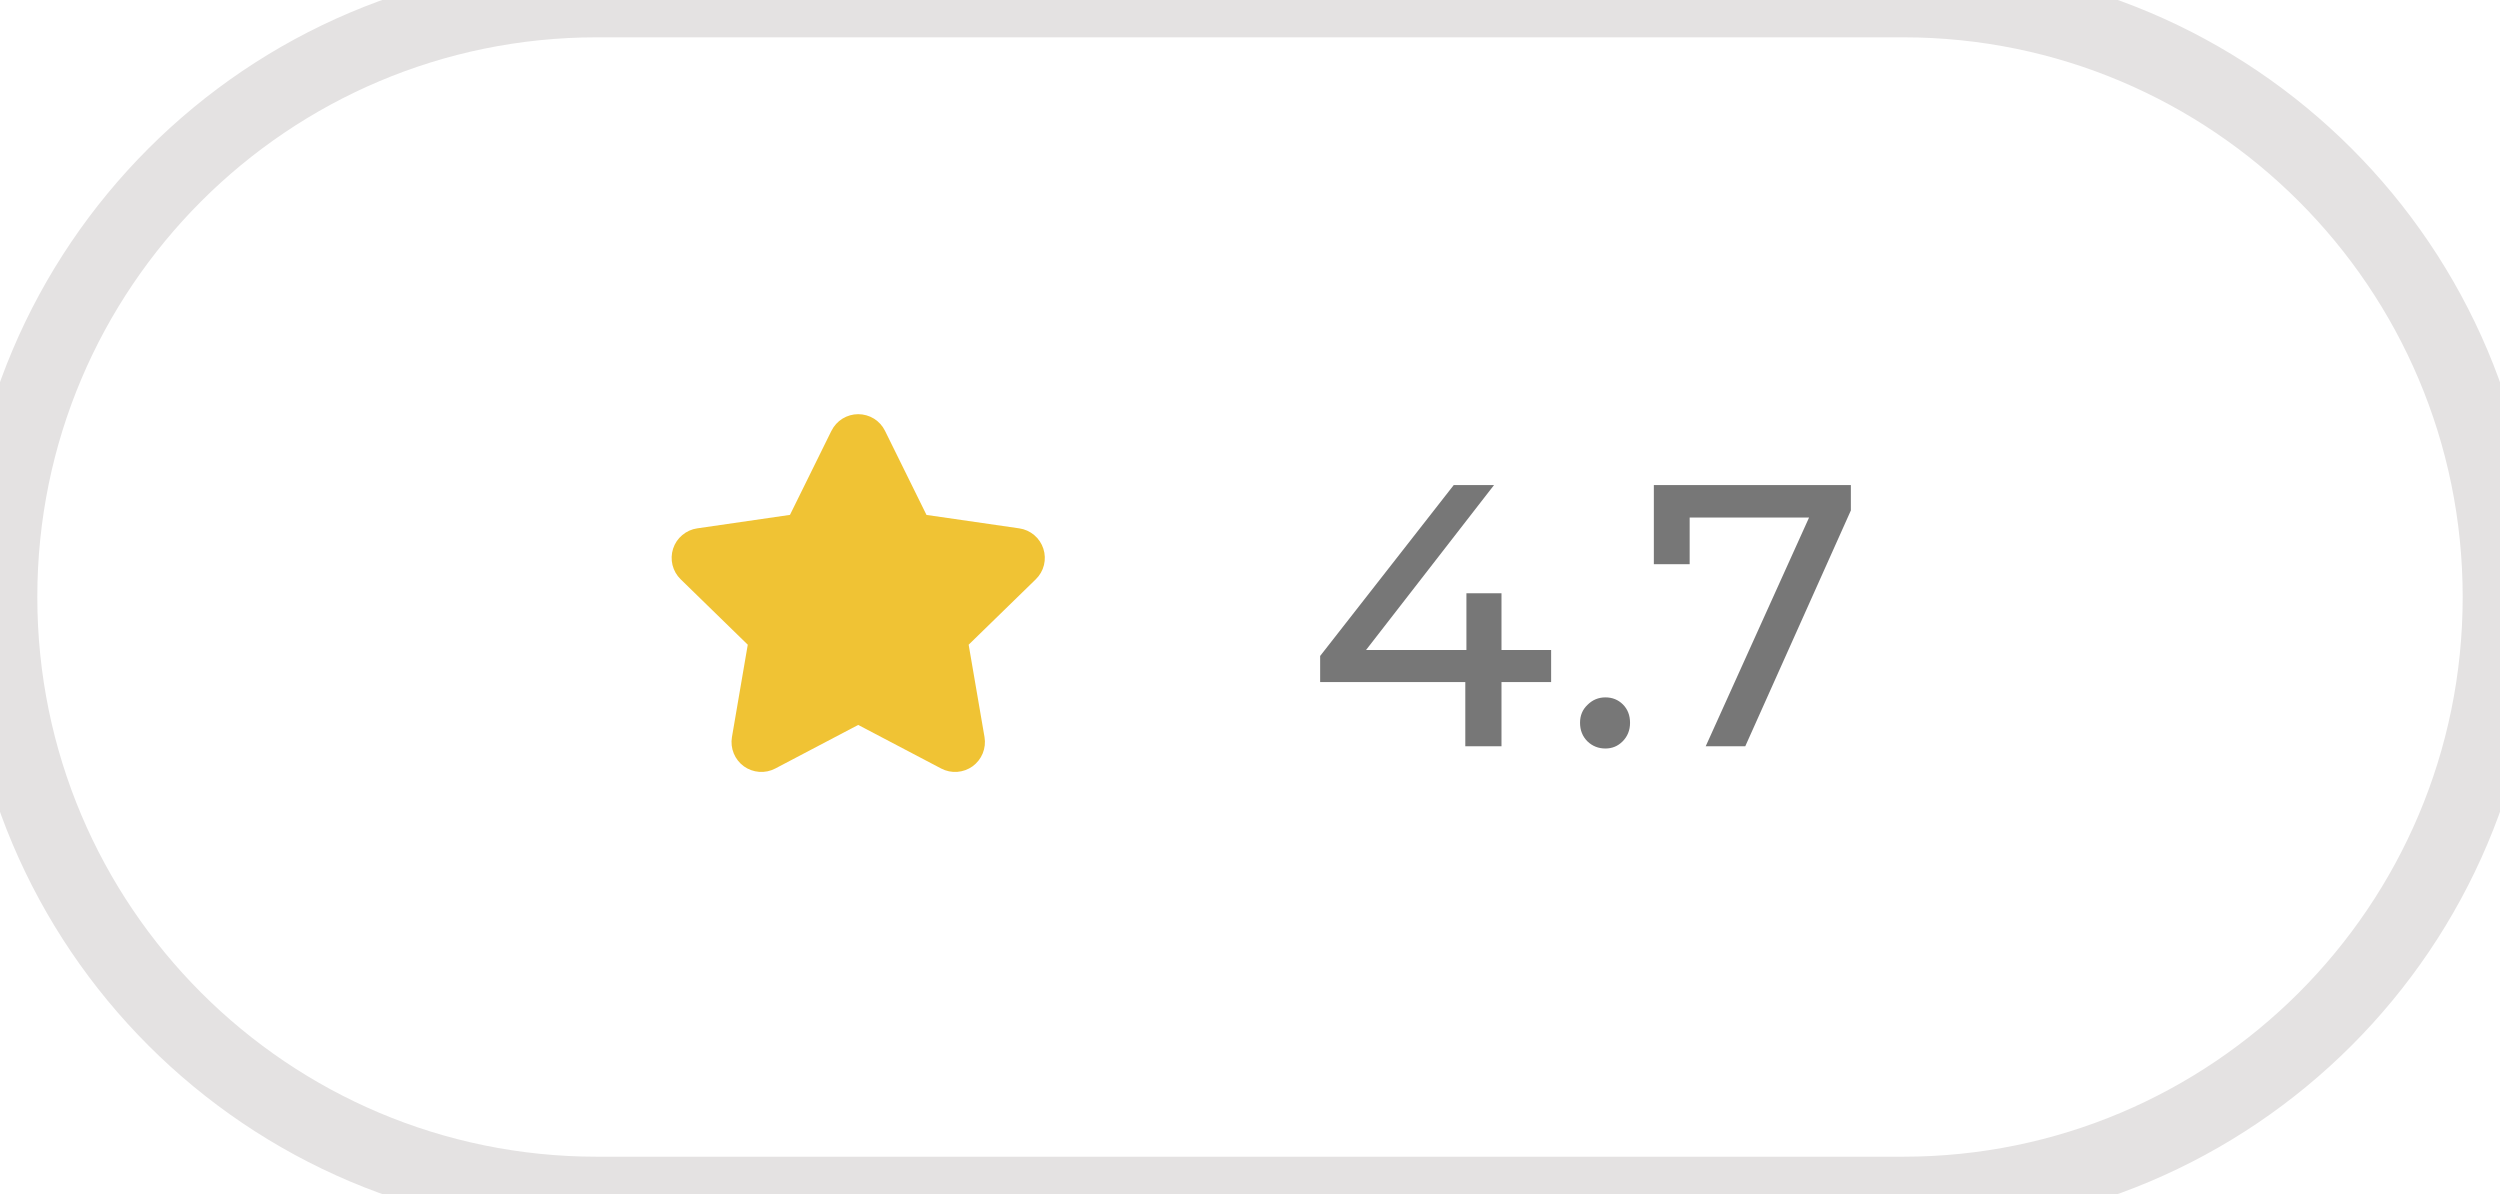 <svg width="67" height="32" viewBox="0 0 67 32" fill="none" xmlns="http://www.w3.org/2000/svg">
<path d="M41.57 18.28H40.24V20H39.27V18.28H35.38V17.58L38.96 13H40.04L36.61 17.42H39.3V15.9H40.24V17.42H41.57V18.28ZM43.025 20.06C42.838 20.06 42.678 19.997 42.545 19.87C42.411 19.737 42.345 19.57 42.345 19.37C42.345 19.177 42.411 19.017 42.545 18.89C42.678 18.757 42.838 18.69 43.025 18.69C43.211 18.69 43.368 18.753 43.495 18.88C43.621 19.007 43.685 19.17 43.685 19.37C43.685 19.57 43.618 19.737 43.485 19.87C43.358 19.997 43.205 20.06 43.025 20.06ZM49.603 13V13.68L46.773 20H45.713L48.483 13.87H45.283V15.12H44.323V13H49.603Z" fill="#777777"/>
<path d="M22.283 11.546C22.349 11.412 22.451 11.299 22.578 11.22C22.705 11.142 22.851 11.1 23 11.1C23.15 11.1 23.296 11.142 23.423 11.22C23.55 11.299 23.652 11.412 23.718 11.546L24.83 13.8L27.316 14.16C27.464 14.181 27.603 14.244 27.717 14.34C27.831 14.436 27.916 14.563 27.962 14.705C28.008 14.847 28.014 14.999 27.978 15.144C27.942 15.289 27.866 15.421 27.759 15.525L25.96 17.278L26.385 19.754C26.41 19.901 26.393 20.052 26.337 20.19C26.281 20.328 26.187 20.448 26.067 20.536C25.946 20.623 25.803 20.675 25.655 20.686C25.506 20.697 25.357 20.666 25.225 20.597L23 19.428L20.776 20.597C20.644 20.666 20.495 20.697 20.346 20.686C20.198 20.675 20.055 20.623 19.934 20.536C19.814 20.448 19.72 20.328 19.664 20.19C19.608 20.052 19.591 19.901 19.616 19.754L20.04 17.278L18.241 15.524C18.134 15.42 18.059 15.288 18.023 15.143C17.988 14.998 17.993 14.846 18.039 14.704C18.085 14.562 18.17 14.436 18.285 14.34C18.399 14.244 18.537 14.181 18.685 14.16L21.171 13.799L22.282 11.546H22.283Z" fill="#F0C334"/>
<path d="M16 1H51V-1H16V1ZM51 31H16V33H51V31ZM16 31C7.716 31 1 24.284 1 16H-1C-1 25.389 6.611 33 16 33V31ZM66 16C66 24.284 59.284 31 51 31V33C60.389 33 68 25.389 68 16H66ZM51 1C59.284 1 66 7.716 66 16H68C68 6.611 60.389 -1 51 -1V1ZM16 -1C6.611 -1 -1 6.611 -1 16H1C1 7.716 7.716 1 16 1V-1Z" fill="#E4E2E2"/>
</svg>
